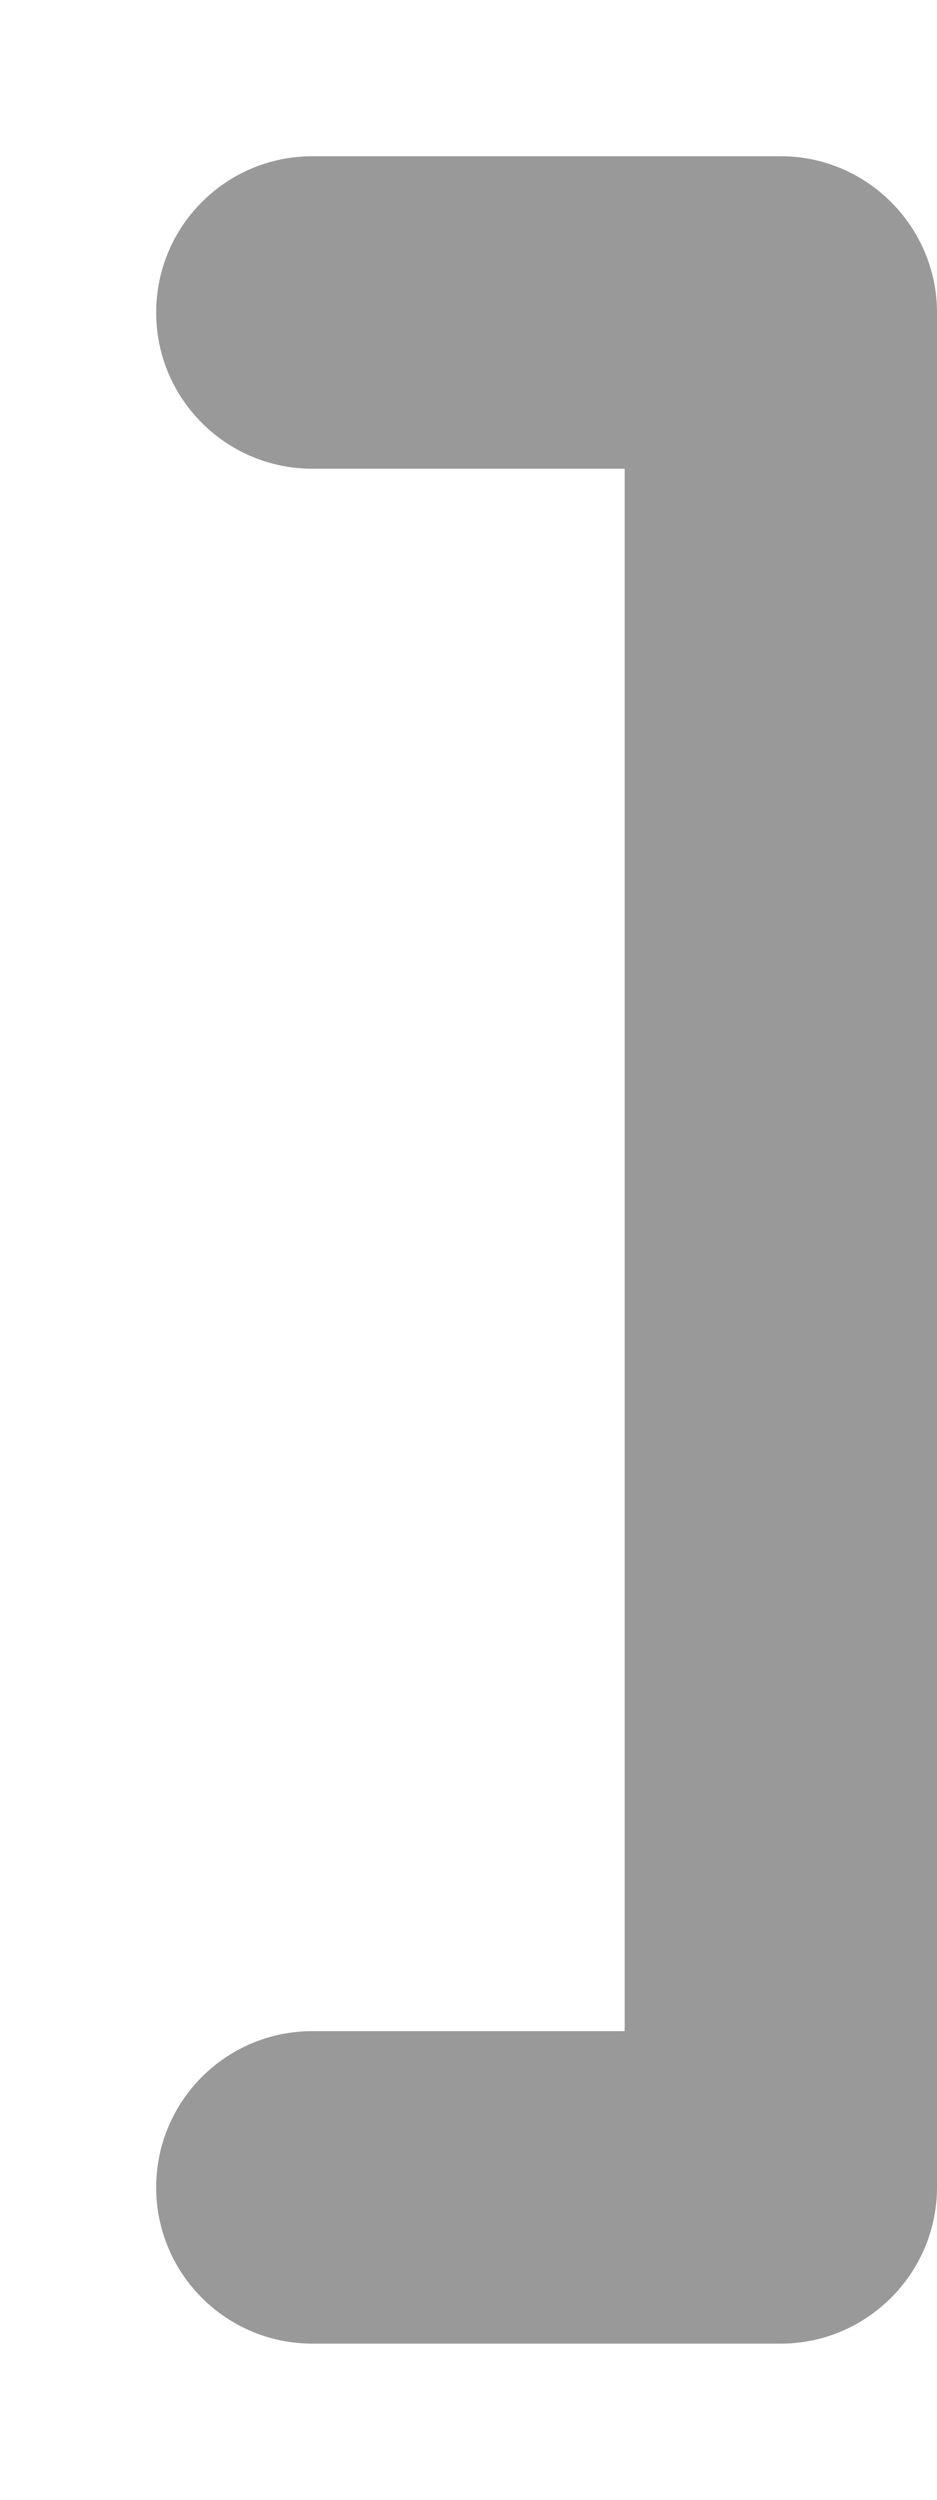 <svg xmlns="http://www.w3.org/2000/svg" viewBox="0 0 192 512"><!-- Font Awesome Pro 6.0.0-alpha2 by @fontawesome - https://fontawesome.com License - https://fontawesome.com/license (Commercial License) -->
    <defs>
        <style>.fa-secondary{opacity:.4}</style>
    </defs>
    <path d="M32 64V64C32 81.673 46.327 96 64 96H128V416H64C46.327 416 32 430.327 32 448V448C32 465.673 46.327 480 64 480H160C177.6 480 192 465.6 192 448V64C192 46.4 177.6 32 160 32H64C46.327 32 32 46.327 32 64Z" class="fa-secondary"/>
</svg>